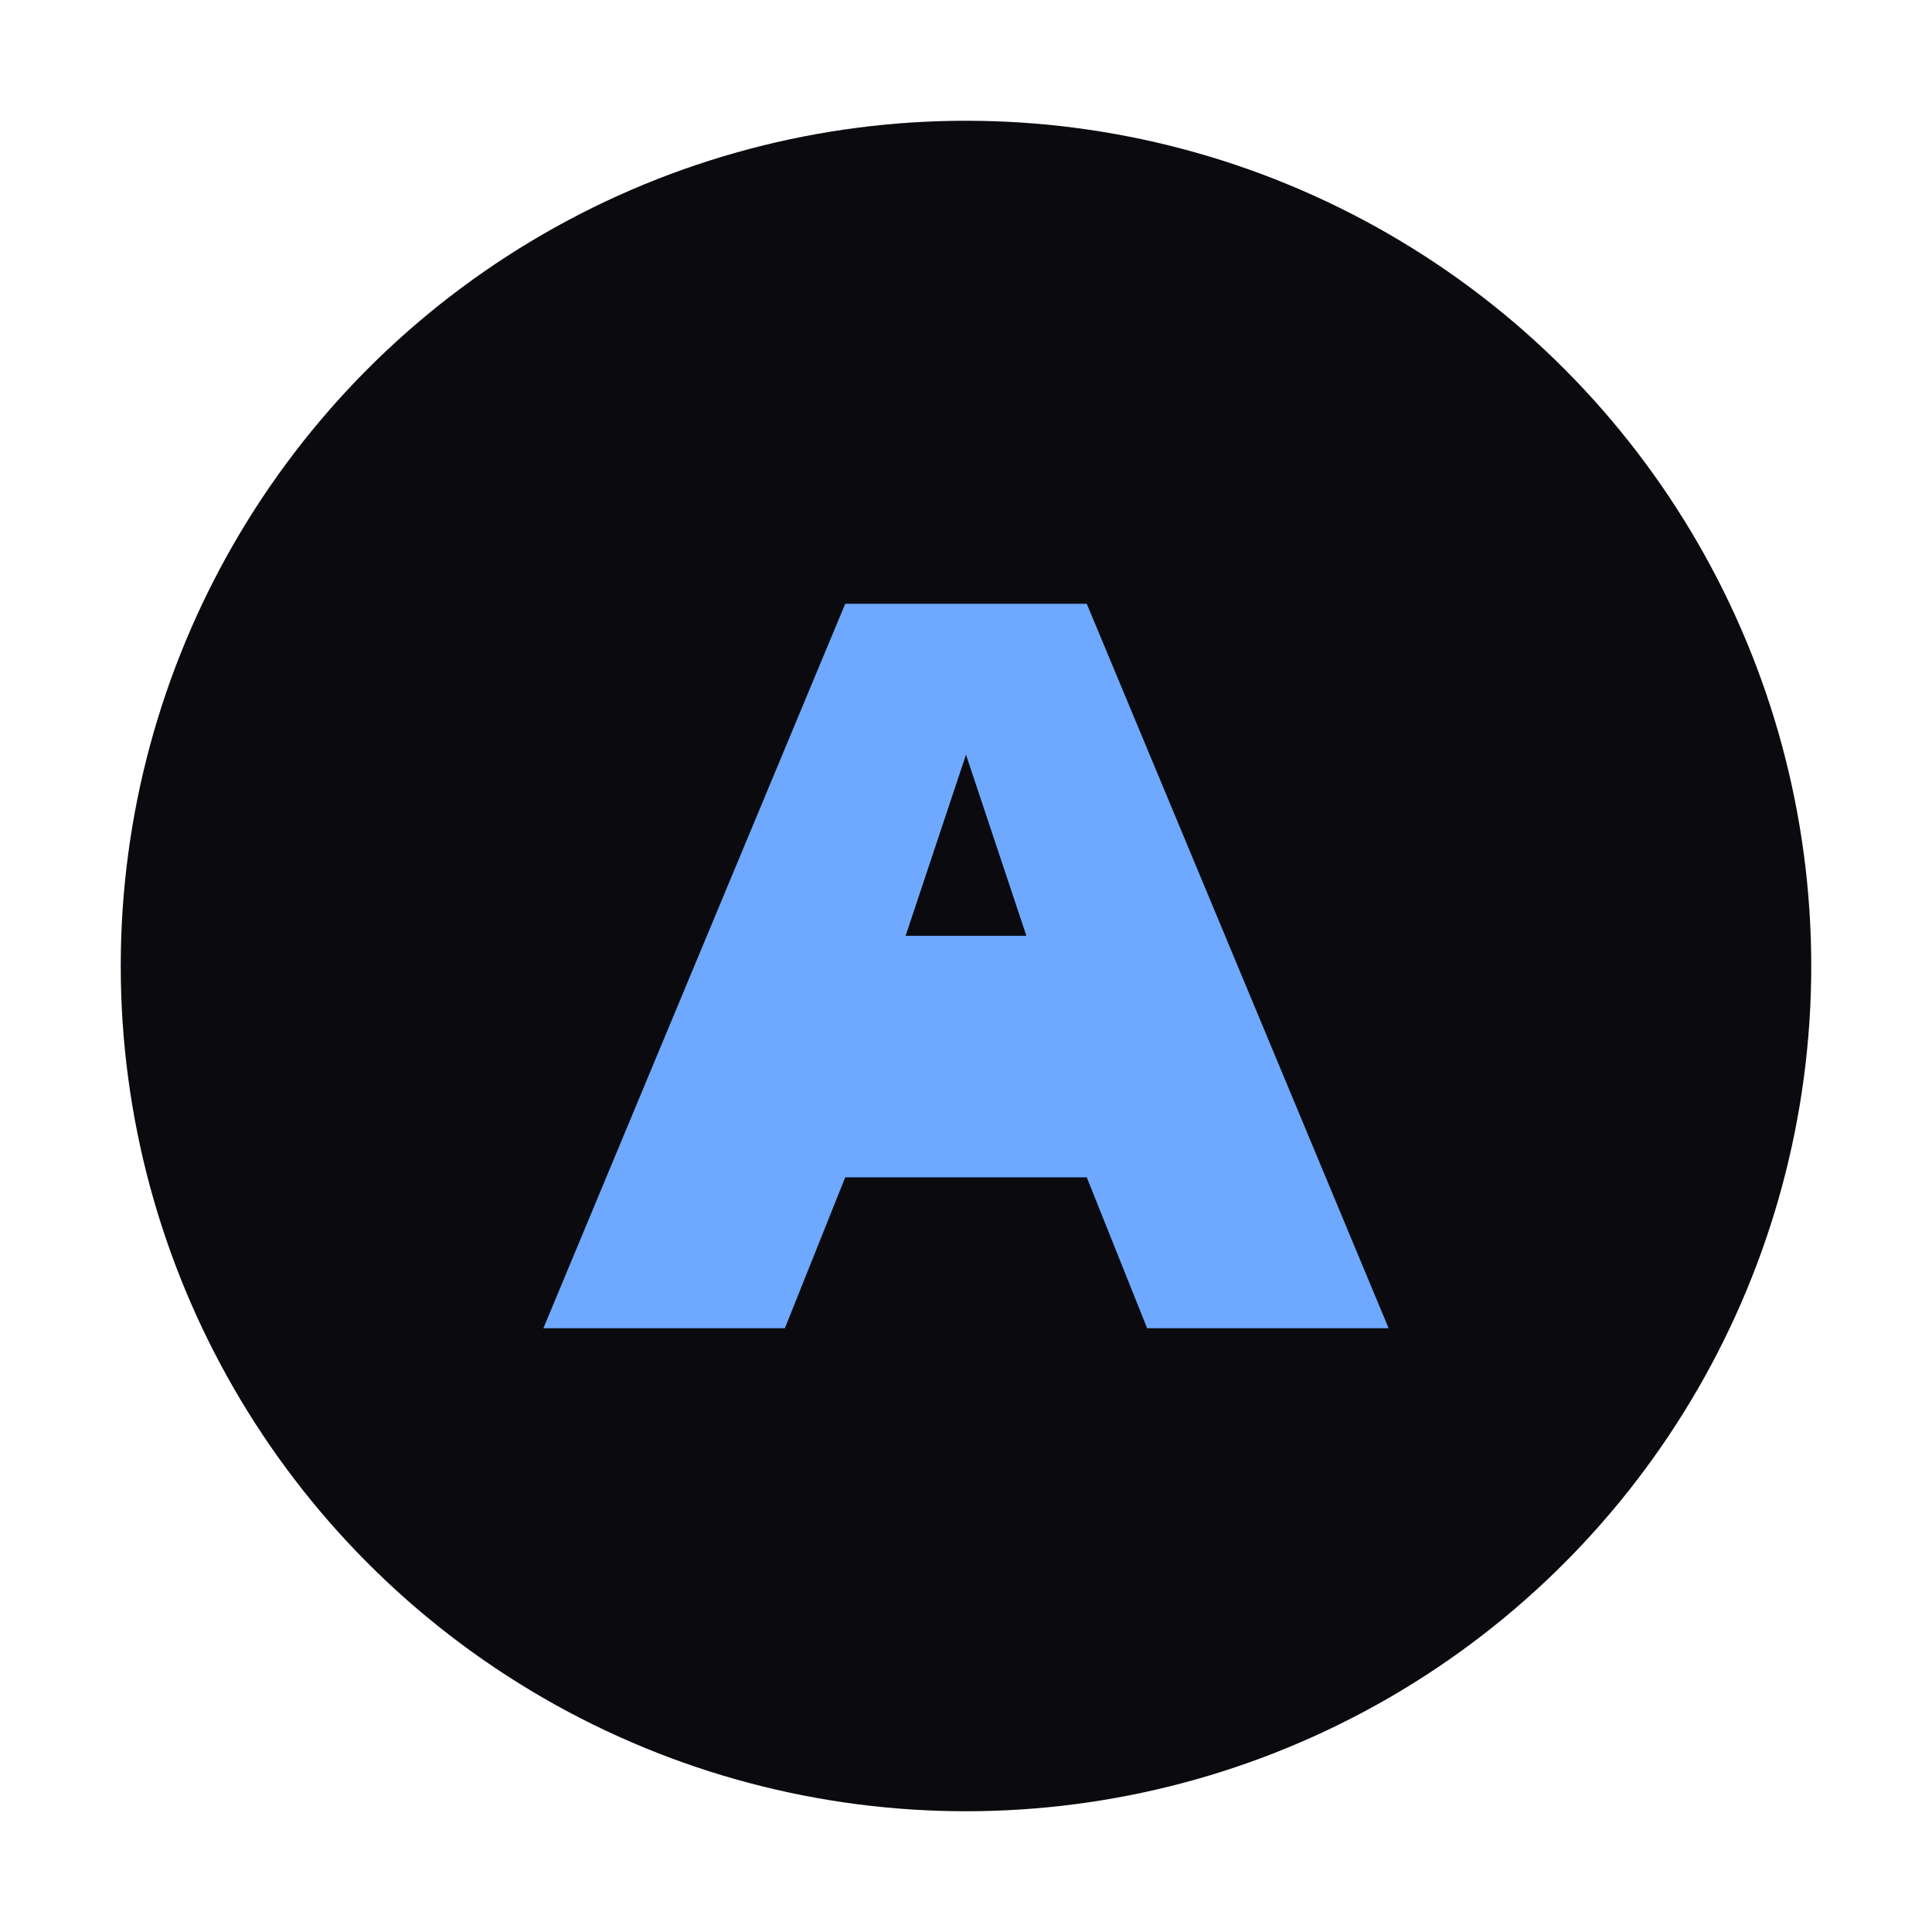 <svg xmlns="http://www.w3.org/2000/svg" viewBox="0 0 64 64">
  <circle cx="32" cy="32" r="28" fill="#0b0b0f"/>
  <path d="M18 44l10-24h8l10 24h-8l-2-5h-8l-2 5h-8zm16-13l-2-6-2 6h4z" fill="#6ea8ff"/>
</svg>
